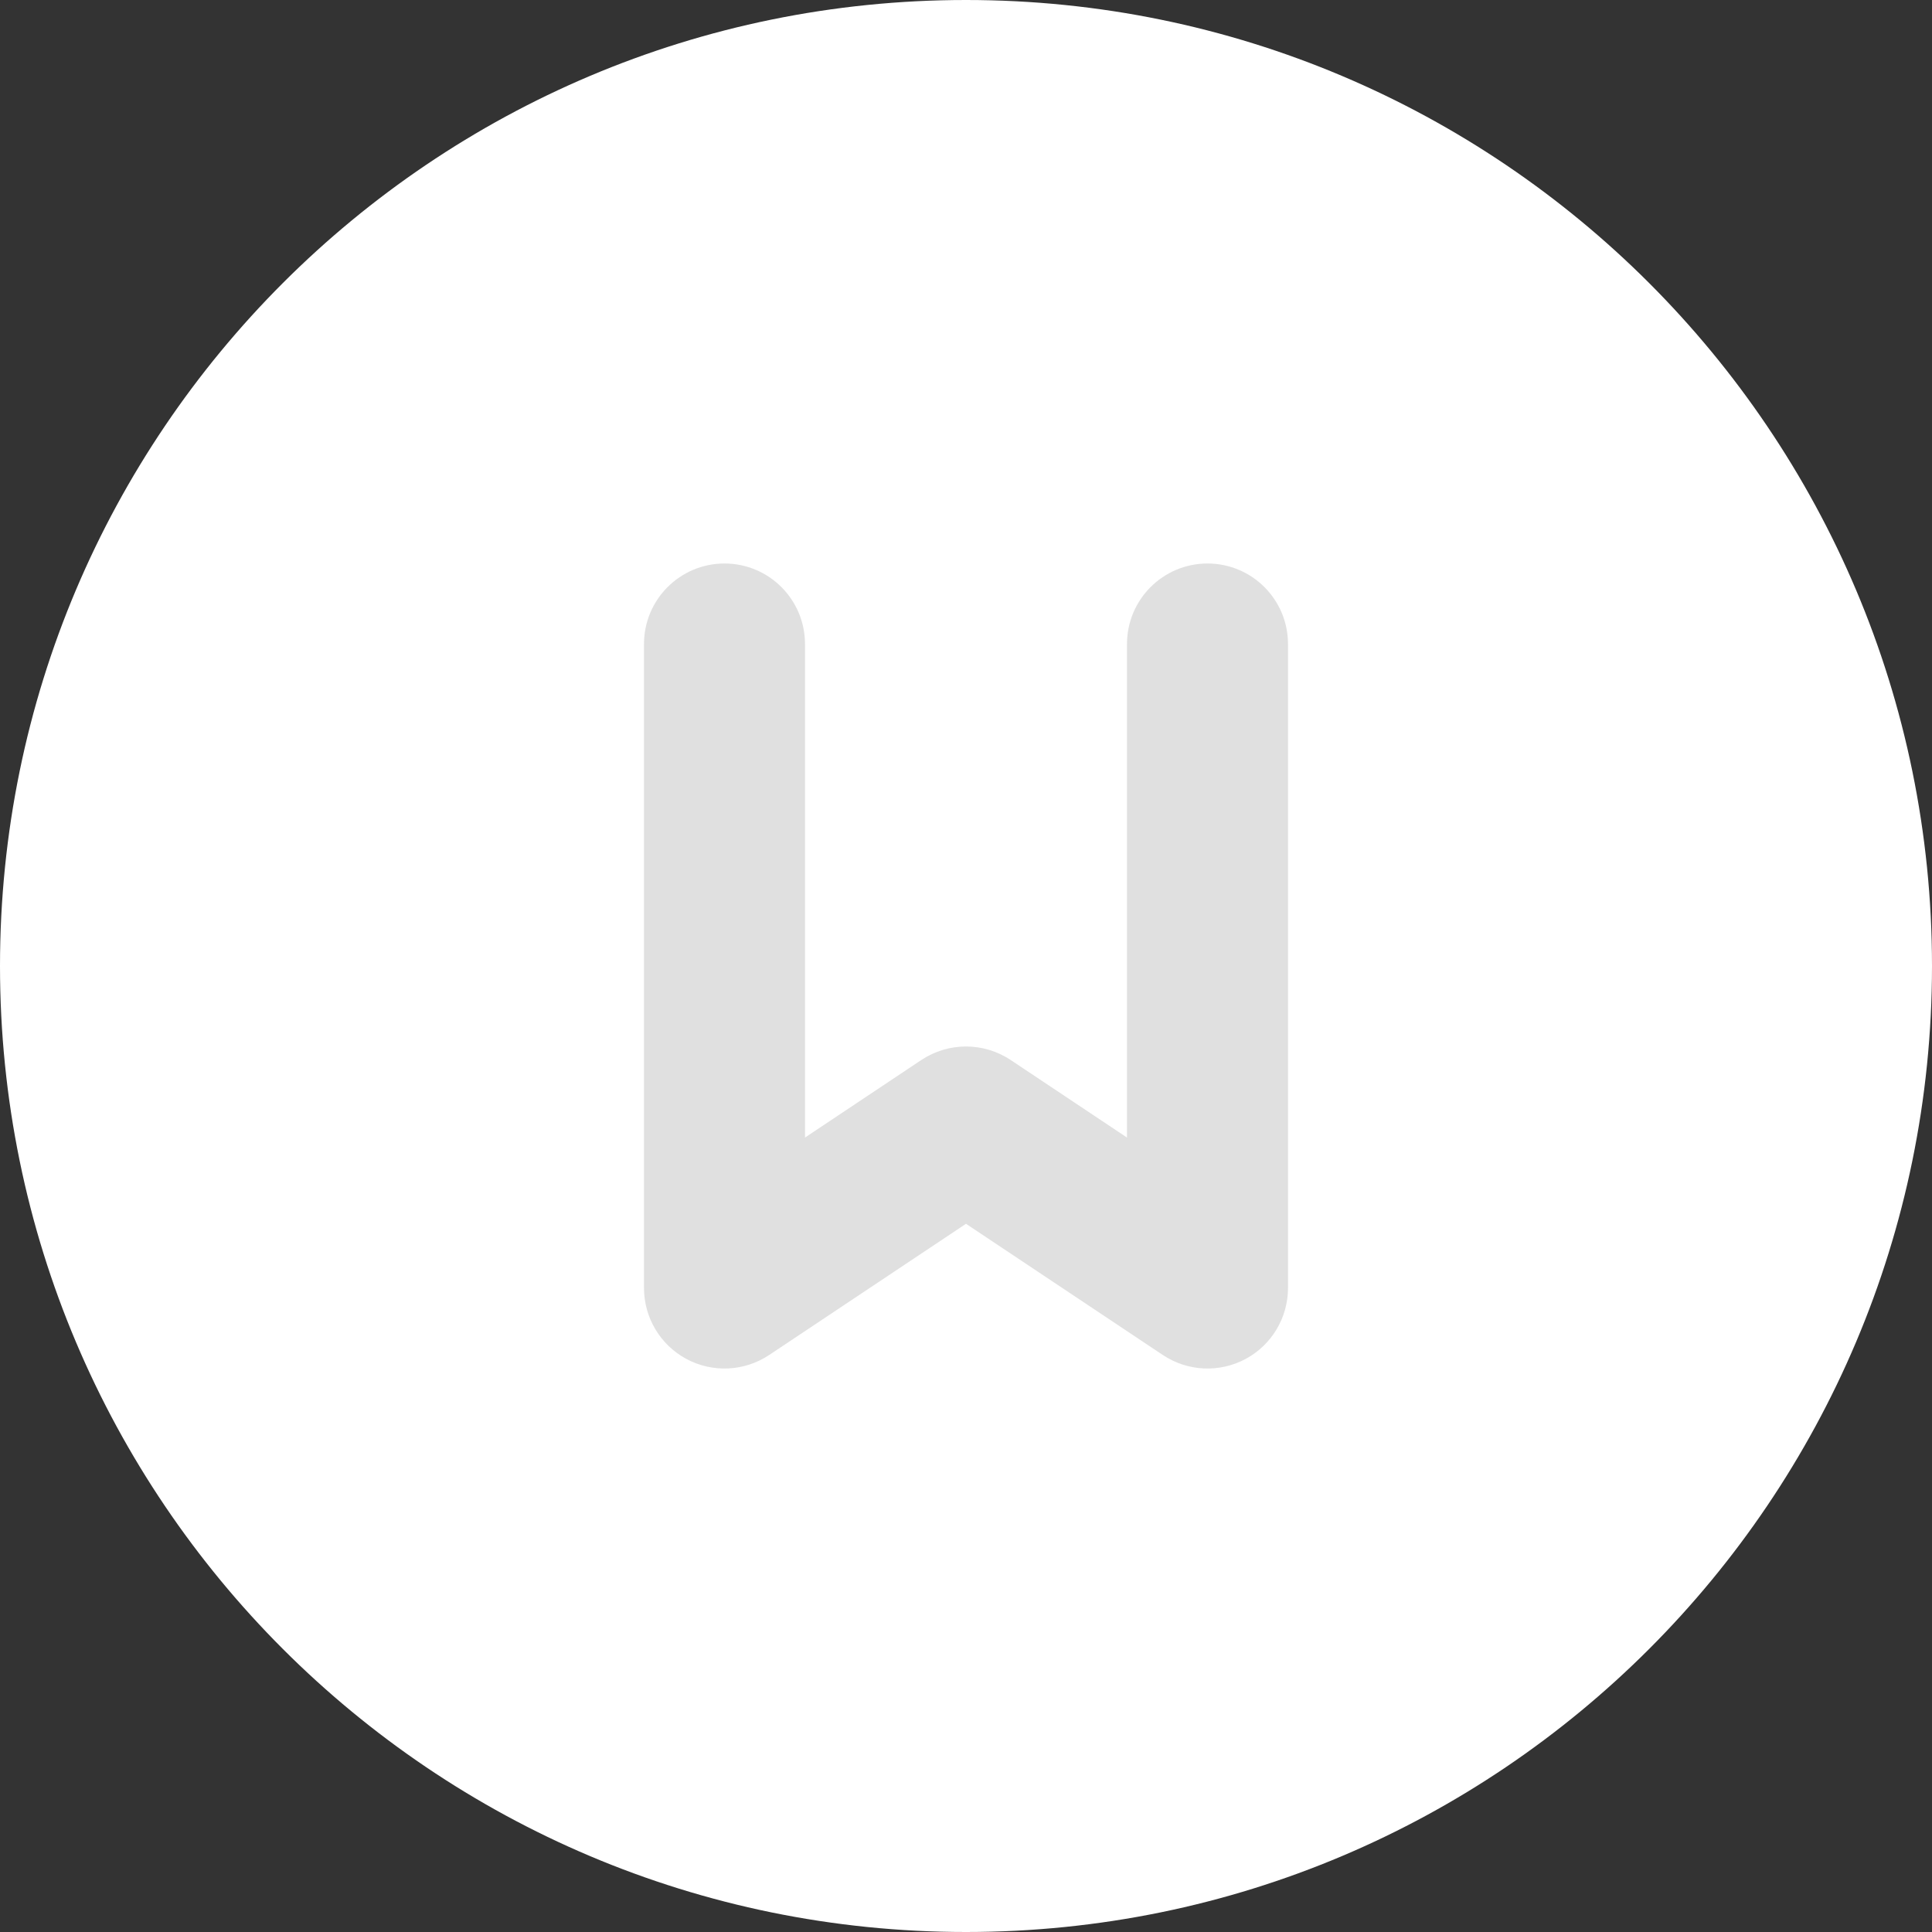 <svg width="24" height="24" viewBox="0 0 24 24" version="1.1" xmlns="http://www.w3.org/2000/svg" xmlns:xlink="http://www.w3.org/1999/xlink">
<rect x="0" y="0" width="24" height="24" fill="#333333" stroke="none"/>
<g id="Canvas" transform="translate(-1729 -5525)">
<g id="iconFavorites">
<g id="Ellipse">
<use xlink:href="#path0_fill" transform="translate(1729 5525)" fill="#FFFFFF"/>
</g>
<g id="Rectangle">
<use xlink:href="#path1_stroke" transform="translate(1738 5533)" fill="#E0E0E0"/>
</g>
</g>
</g>
<defs>
<path id="path0_fill" d="M 24 12C 24 18.627 18.627 24 12 24C 5.373 24 0 18.627 0 12C 0 5.373 5.373 0 12 0C 18.627 0 24 5.373 24 12Z"/>
<path id="path1_stroke" d="M 7 0C 7 -0.552 6.552 -1 6 -1C 5.448 -1 5 -0.552 5 0L 7 0ZM 6 8L 5.445 8.832C 5.752 9.037 6.147 9.056 6.472 8.882C 6.797 8.708 7 8.369 7 8L 6 8ZM 0 8L -1 8C -1 8.369 -0.797 8.708 -0.472 8.882C -0.147 9.056 0.248 9.037 0.555 8.832L 0 8ZM 1 0C 1 -0.552 0.552 -1 0 -1C -0.552 -1 -1 -0.552 -1 0L 1 0ZM 3 6L 3.555 5.168C 3.219 4.944 2.781 4.944 2.445 5.168L 3 6ZM 5 0L 5 8L 7 8L 7 0L 5 0ZM 1 8L 1 0L -1 0L -1 8L 1 8ZM 6.555 7.168L 3.555 5.168L 2.445 6.832L 5.445 8.832L 6.555 7.168ZM 2.445 5.168L -0.555 7.168L 0.555 8.832L 3.555 6.832L 2.445 5.168Z"/>
</defs>
</svg>
